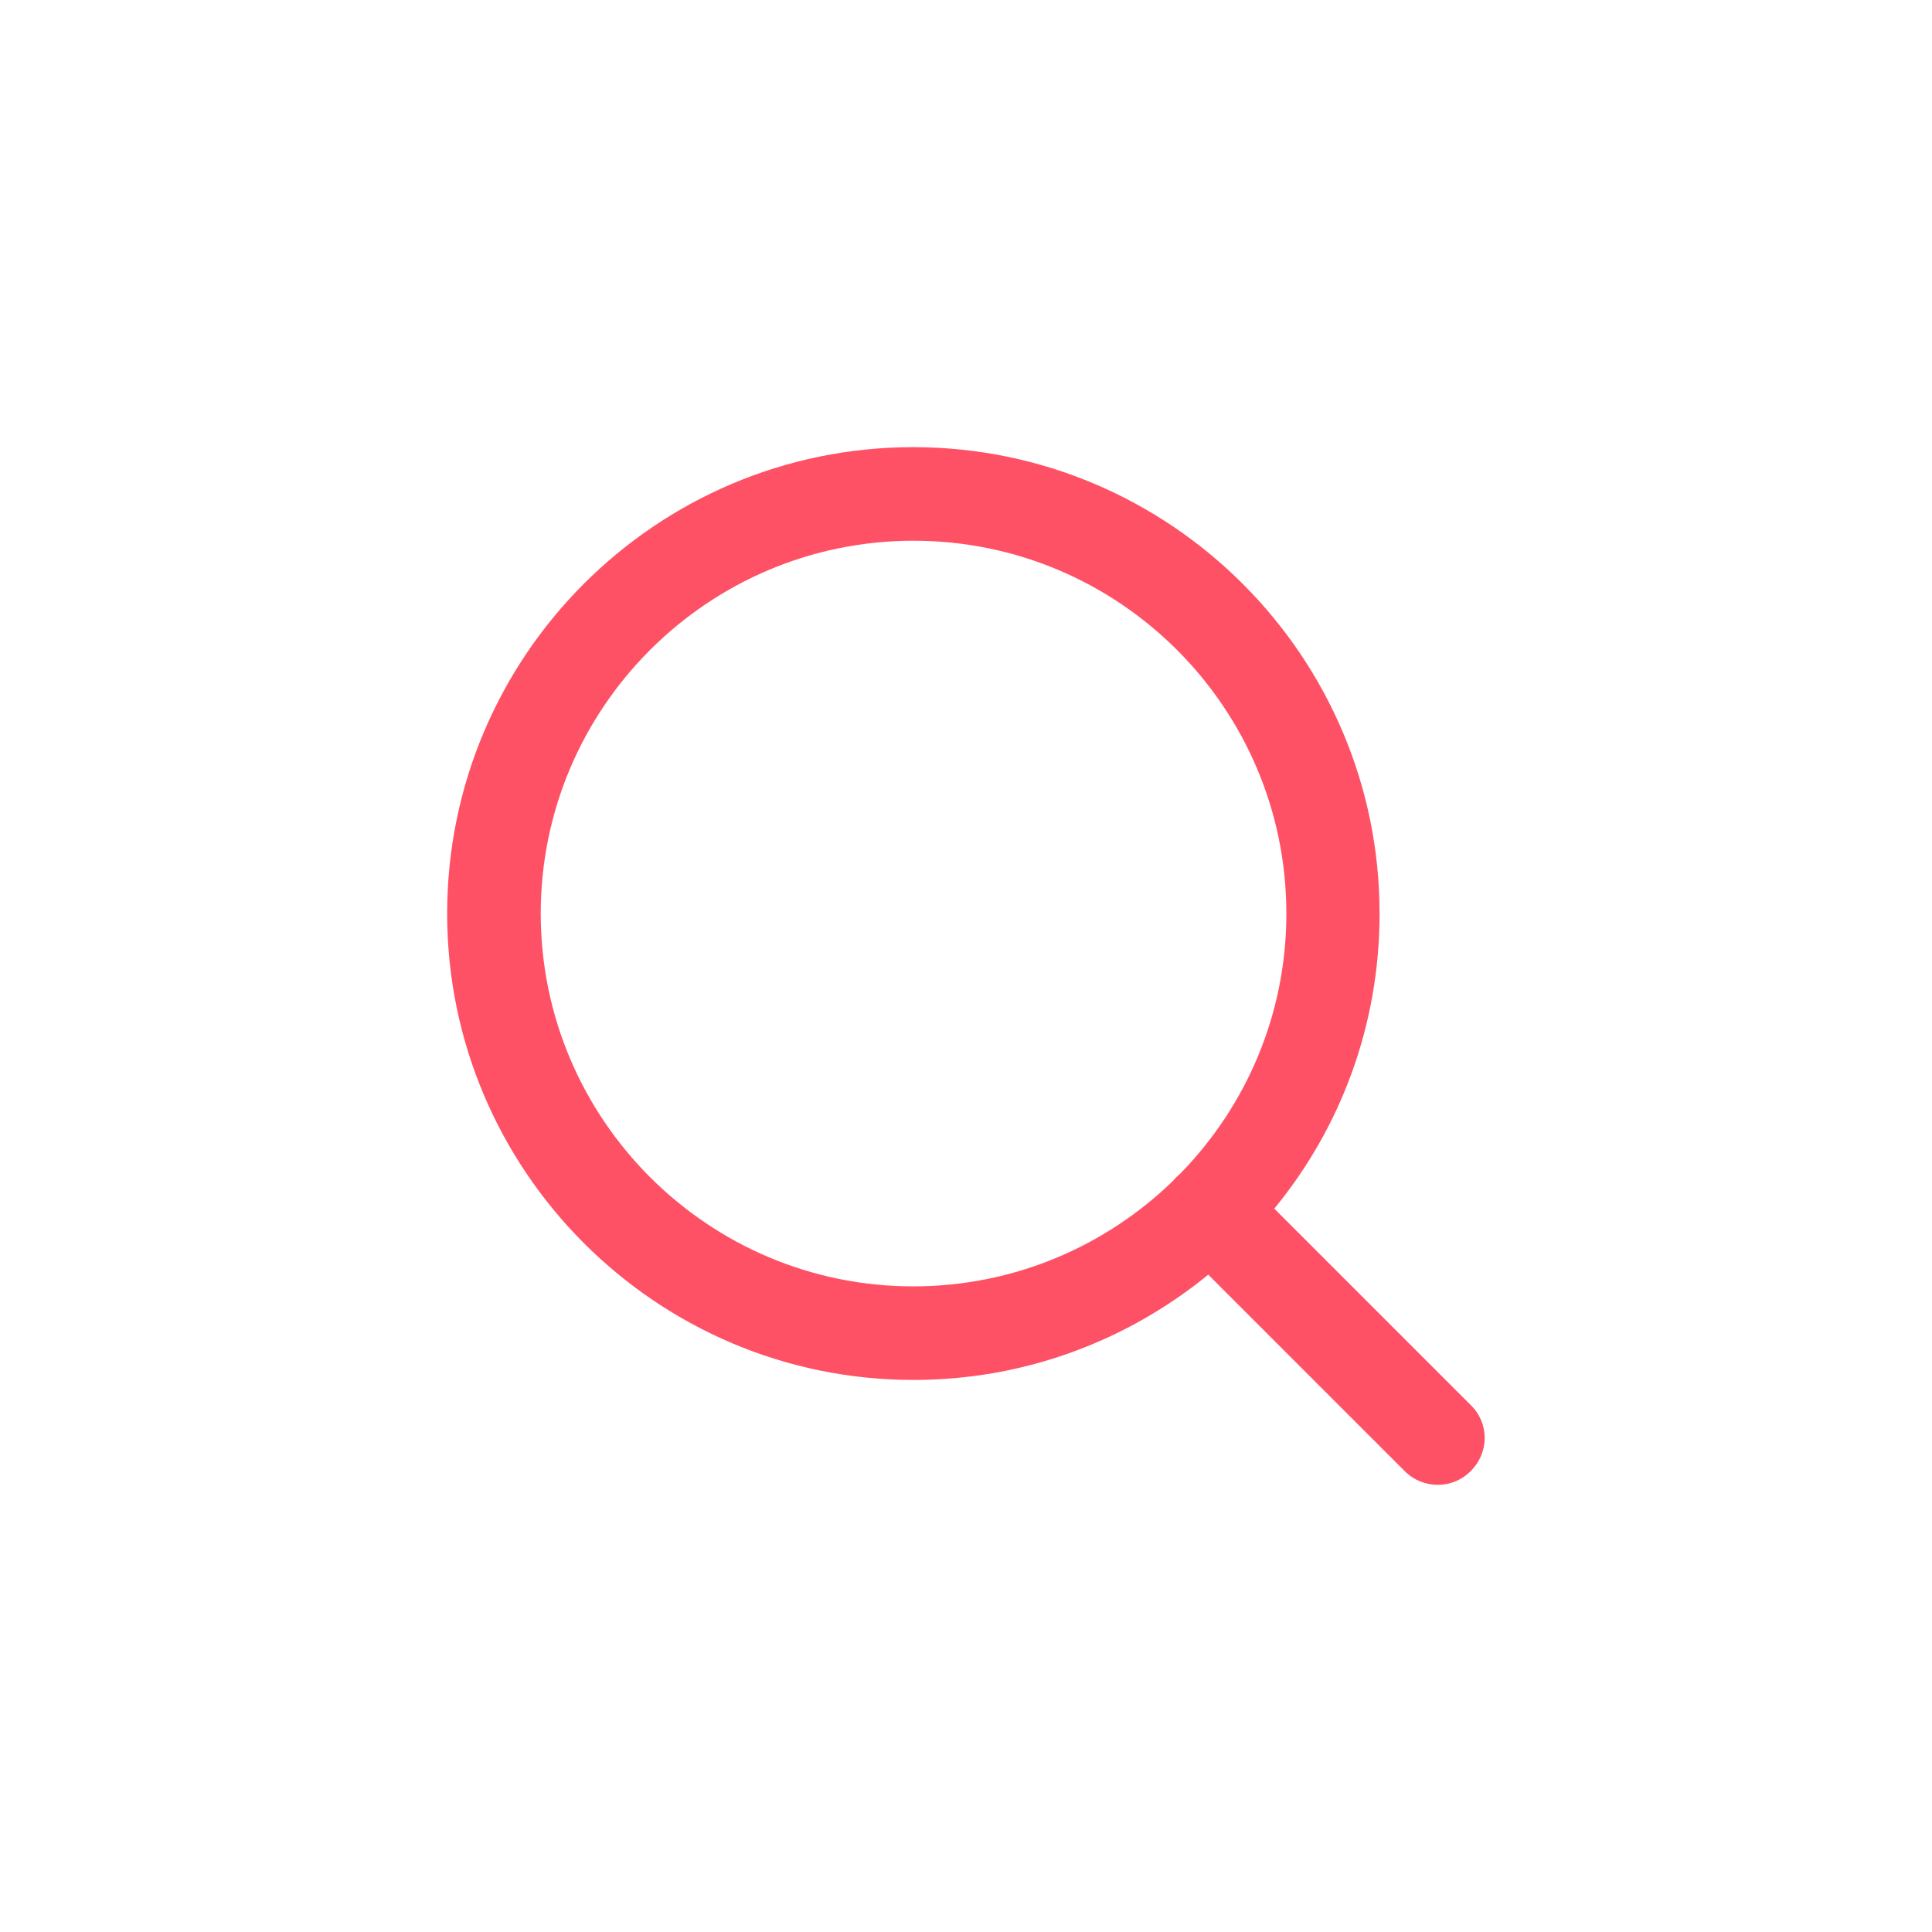 <svg version="1.1" id="Capa_1" xmlns="http://www.w3.org/2000/svg" xmlns:xlink="http://www.w3.org/1999/xlink" x="0px" y="0px"
	 viewBox="0 0 512 512" style="enable-background:new 0 0 512 512;" xml:space="preserve">
<style type="text/css">
	.st0{fill:#FFFFFF;}
	.st1{fill:#1B1B1A;}
	.st2{fill-rule:evenodd;clip-rule:evenodd;fill:#1B1B1A;}
	.st3{fill:#BDBDBD;}
	.svg-base{fill:url(#SVGID_1_);}
	.st5{fill:#FF5166;}
	.st6{fill:#C5C5C5;}
	.st7{fill:none;}
	.st8{fill-rule:evenodd;clip-rule:evenodd;fill:#FF5166;}
</style>
<path class="st5" d="M389.8,372.4l-52.1-52.1c17.5-21.3,27.9-48.5,27.9-78.2c0-68.1-55.4-123.6-123.6-123.6S118.5,174,118.5,242.1
	c0,68.1,55.4,123.6,123.6,123.6c29.6,0,56.8-10.5,78.1-27.9l52.1,52.1c2.4,2.4,5.6,3.6,8.7,3.6c3.2,0,6.3-1.2,8.7-3.6
	C394.7,385,394.7,377.2,389.8,372.4z M143.3,242.1c0-54.5,44.3-98.8,98.8-98.8s98.8,44.3,98.8,98.8c0,26.8-10.7,51.1-28.1,68.9
	c-0.3,0.3-0.7,0.6-1,0.9c-0.3,0.3-0.6,0.7-0.9,1c-17.8,17.3-42.1,28-68.9,28C187.6,340.9,143.3,296.6,143.3,242.1z"/>
</svg>
